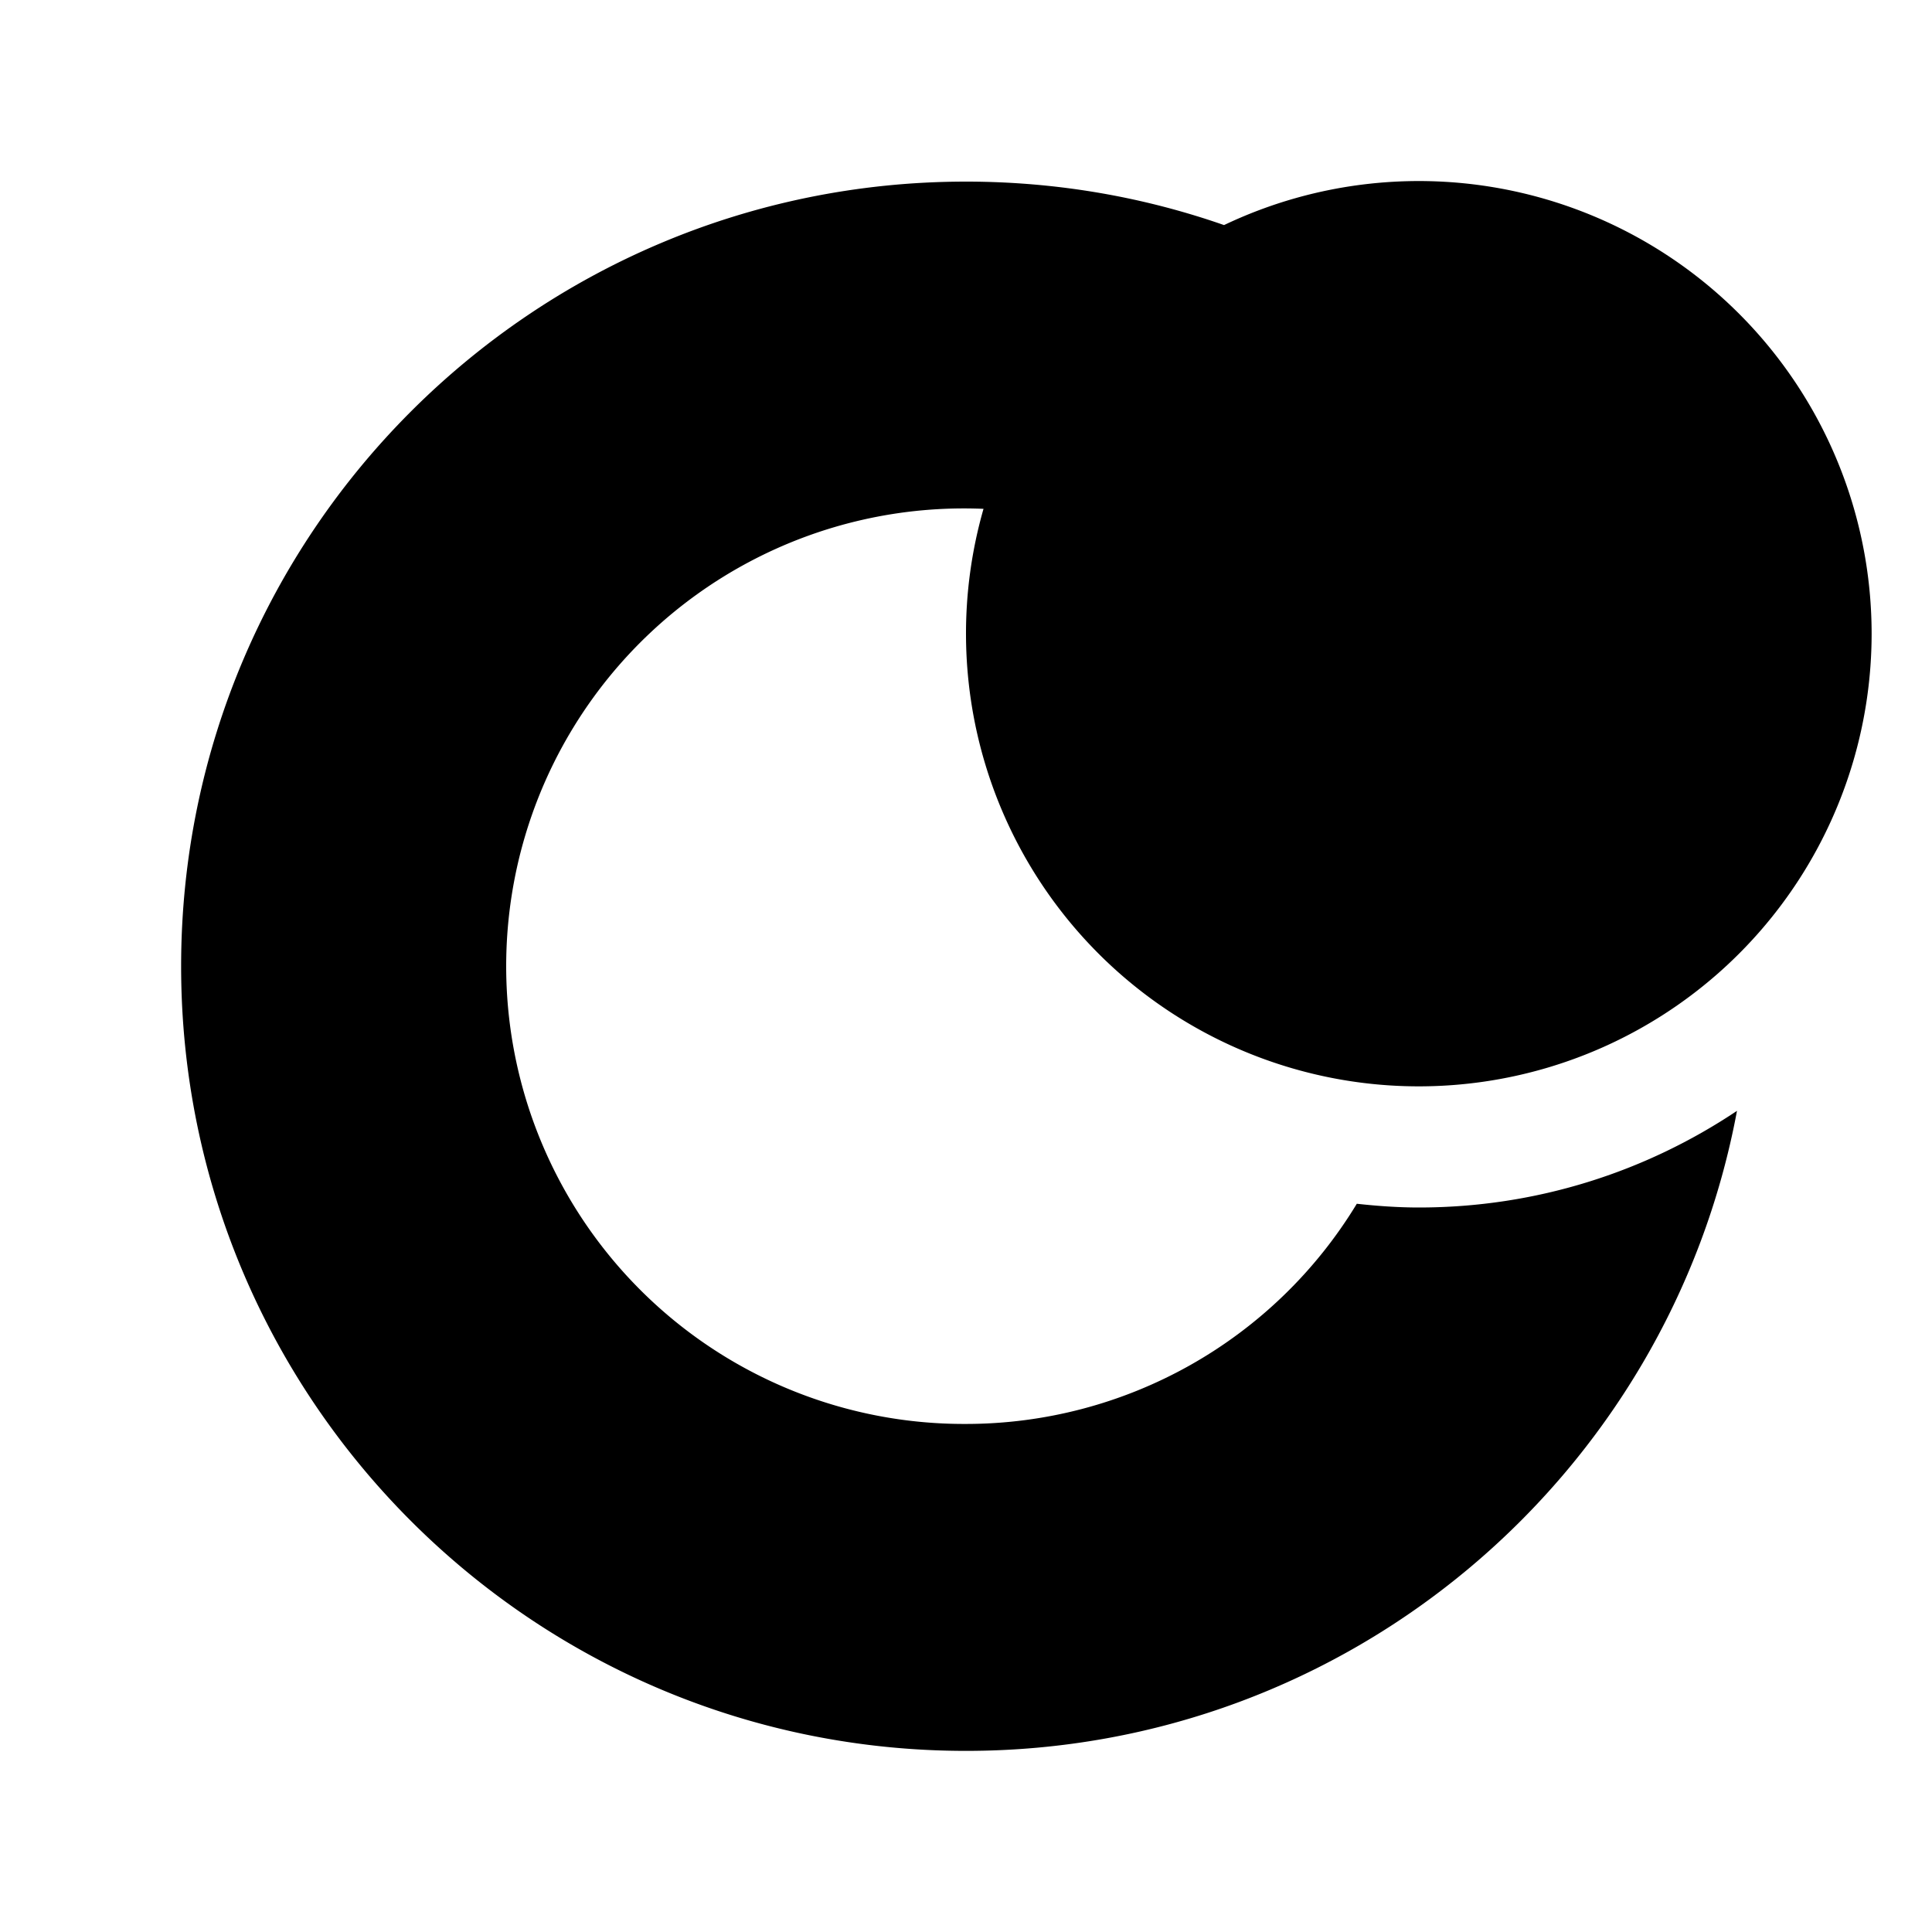 <svg xmlns="http://www.w3.org/2000/svg" width="32" height="32" viewBox="0 0 32 32"><g clip-path="url(#a)"><path fill-rule="evenodd" d="M31 10.5a7.5 7.5 0 1 1-14.71-2.072A7.582 7.582 0 1 0 16 23.585a7.571 7.571 0 0 0 6.473-3.647c.338.037.68.062 1.027.062 1.95 0 3.761-.592 5.27-1.601C27.645 24.431 22.36 29 16 29 8.82 29 3 23.181 3 16.004 3 8.826 8.82 3.008 16 3.008c1.498 0 2.936.253 4.274.72A7.5 7.5 0 0 1 31 10.5Z" clip-rule="evenodd"/></g><defs><clipPath id="a"><path d="M0 0h32v32H0z"/></clipPath></defs></svg>